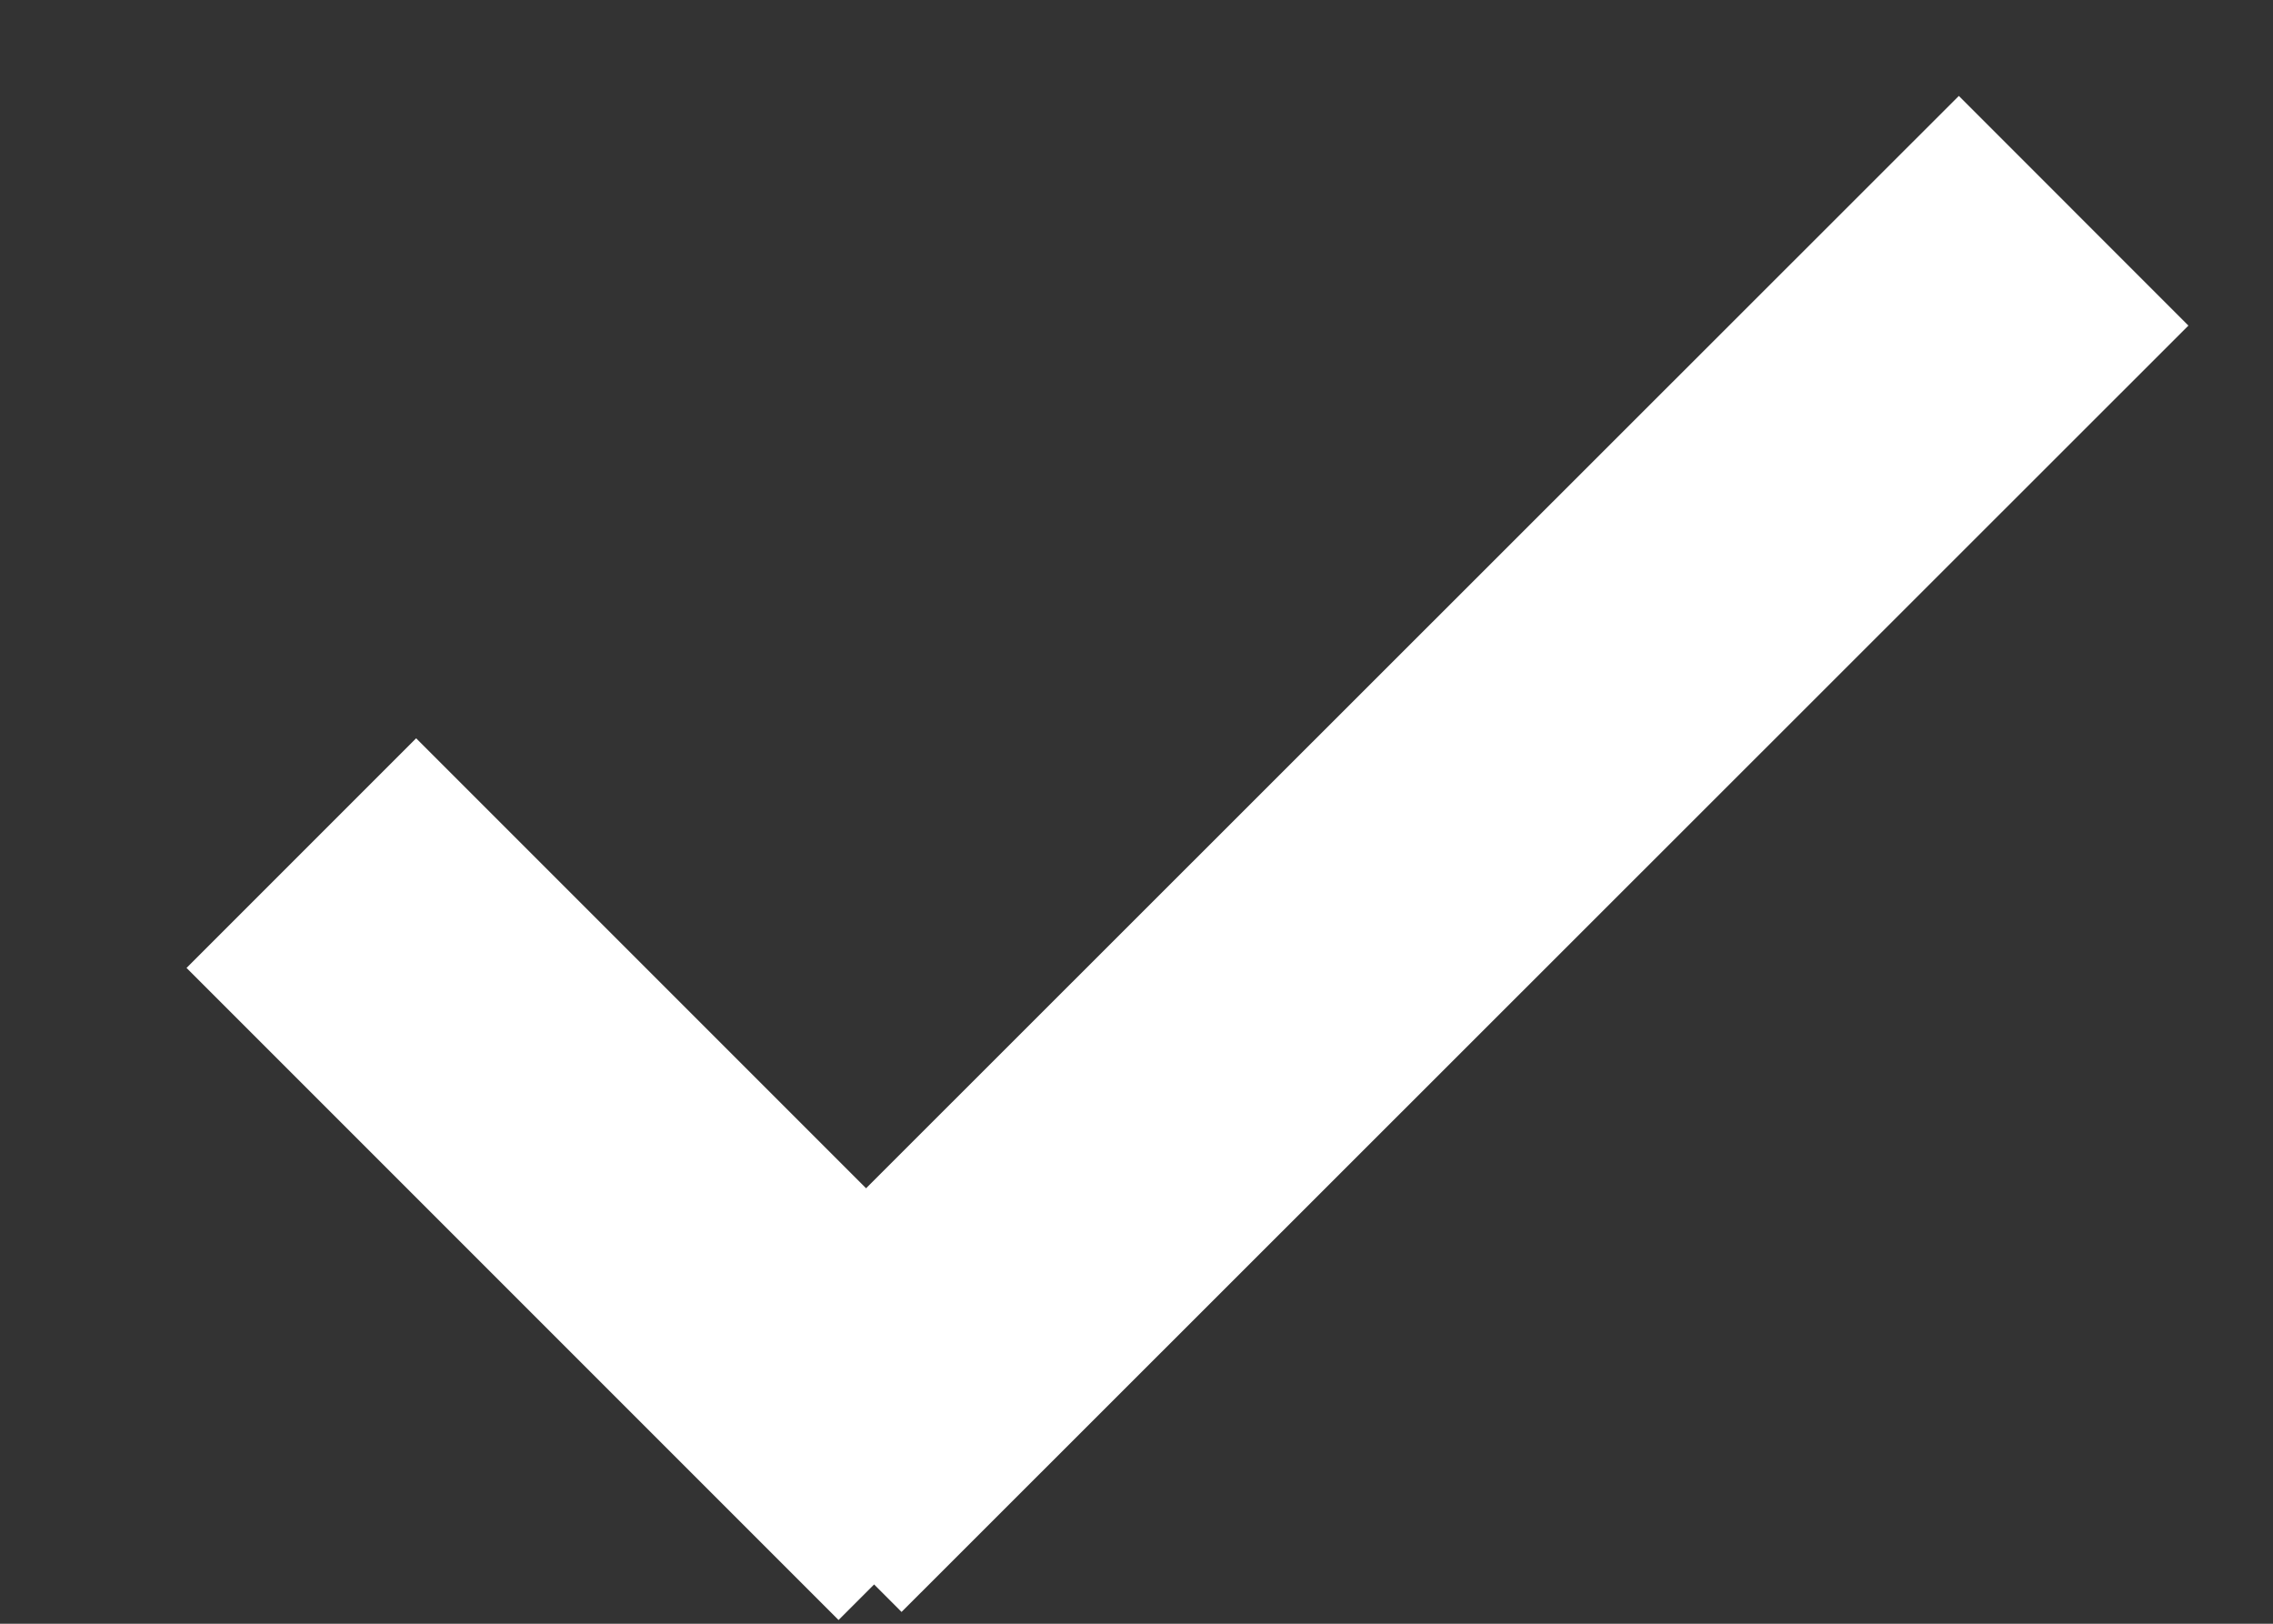 <svg width="7" height="5" viewBox="0 0 7 5" fill="none" xmlns="http://www.w3.org/2000/svg">
<rect x="0" y="0" width="7" height="5" fill="#333333" stroke="none"/>
<path d="M2.423 4.61L6.386 0.649" stroke="white" stroke-miterlimit="10"/>
<path d="M2.936 4.635L0.928 2.627" stroke="white" stroke-miterlimit="10"/>
</svg>
